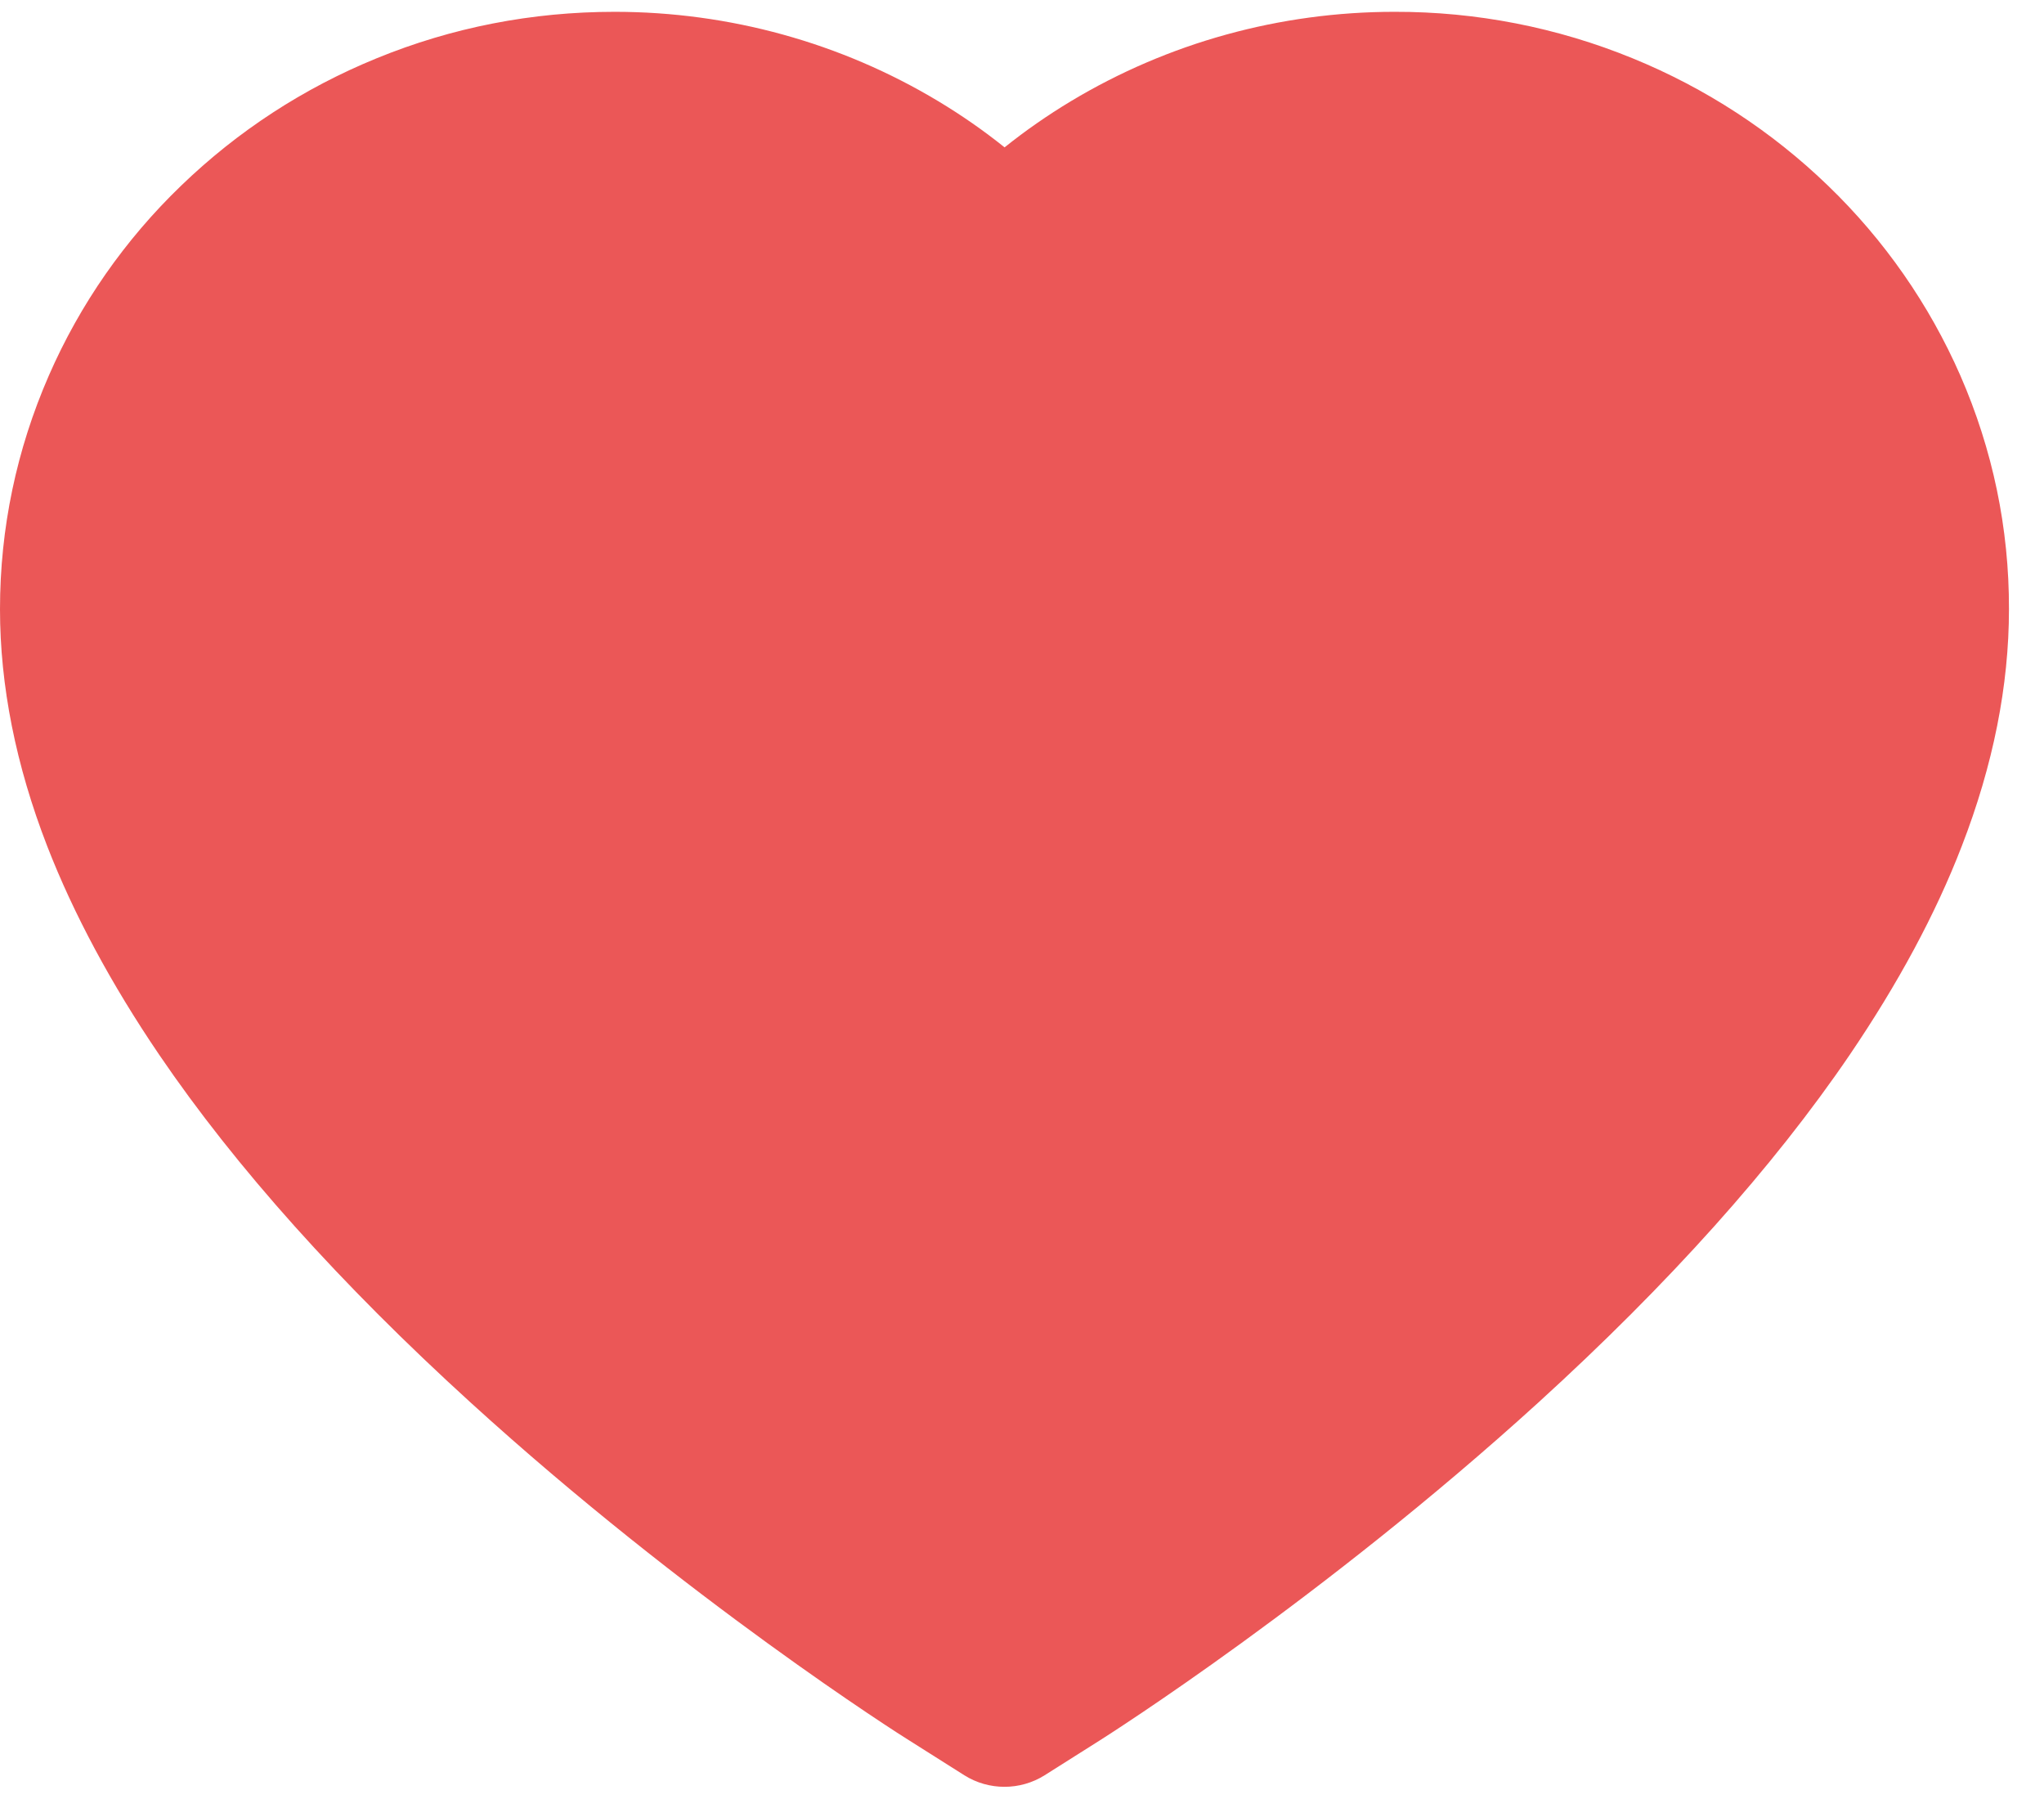<svg width="50" height="44" viewBox="0 0 50 44" fill="none" xmlns="http://www.w3.org/2000/svg">
<path d="M47.954 9.185C47.191 7.444 46.092 5.867 44.717 4.541C43.341 3.211 41.719 2.154 39.939 1.427C38.093 0.671 36.113 0.284 34.114 0.289C31.309 0.289 28.573 1.046 26.195 2.476C25.627 2.818 25.086 3.194 24.574 3.604C24.062 3.194 23.522 2.818 22.953 2.476C20.575 1.046 17.839 0.289 15.035 0.289C13.015 0.289 11.058 0.67 9.21 1.427C7.423 2.157 5.814 3.206 4.431 4.541C3.055 5.865 1.955 7.443 1.195 9.185C0.404 10.997 0 12.921 0 14.901C0 16.769 0.387 18.716 1.155 20.696C1.798 22.351 2.719 24.067 3.897 25.801C5.762 28.544 8.328 31.405 11.514 34.305C16.792 39.112 22.02 42.433 22.242 42.568L23.59 43.42C24.187 43.796 24.955 43.796 25.553 43.42L26.901 42.568C27.123 42.427 32.345 39.112 37.629 34.305C40.815 31.405 43.38 28.544 45.246 25.801C46.424 24.067 47.351 22.351 47.988 20.696C48.756 18.716 49.143 16.769 49.143 14.901C49.148 12.921 48.745 10.997 47.954 9.185ZM24.574 38.983C24.574 38.983 44.502 18.168 44.502 6.881C44.502 1.165 9.119 4.552 15.035 4.552C19.193 4.552 22.799 6.841 24.574 10.184C26.349 6.841 12.031 13.159 16.189 13.159C22.105 13.159 26.901 17.793 26.901 23.509C26.901 34.795 24.574 38.983 24.574 38.983Z" fill="#EB5757"/>
</svg>
